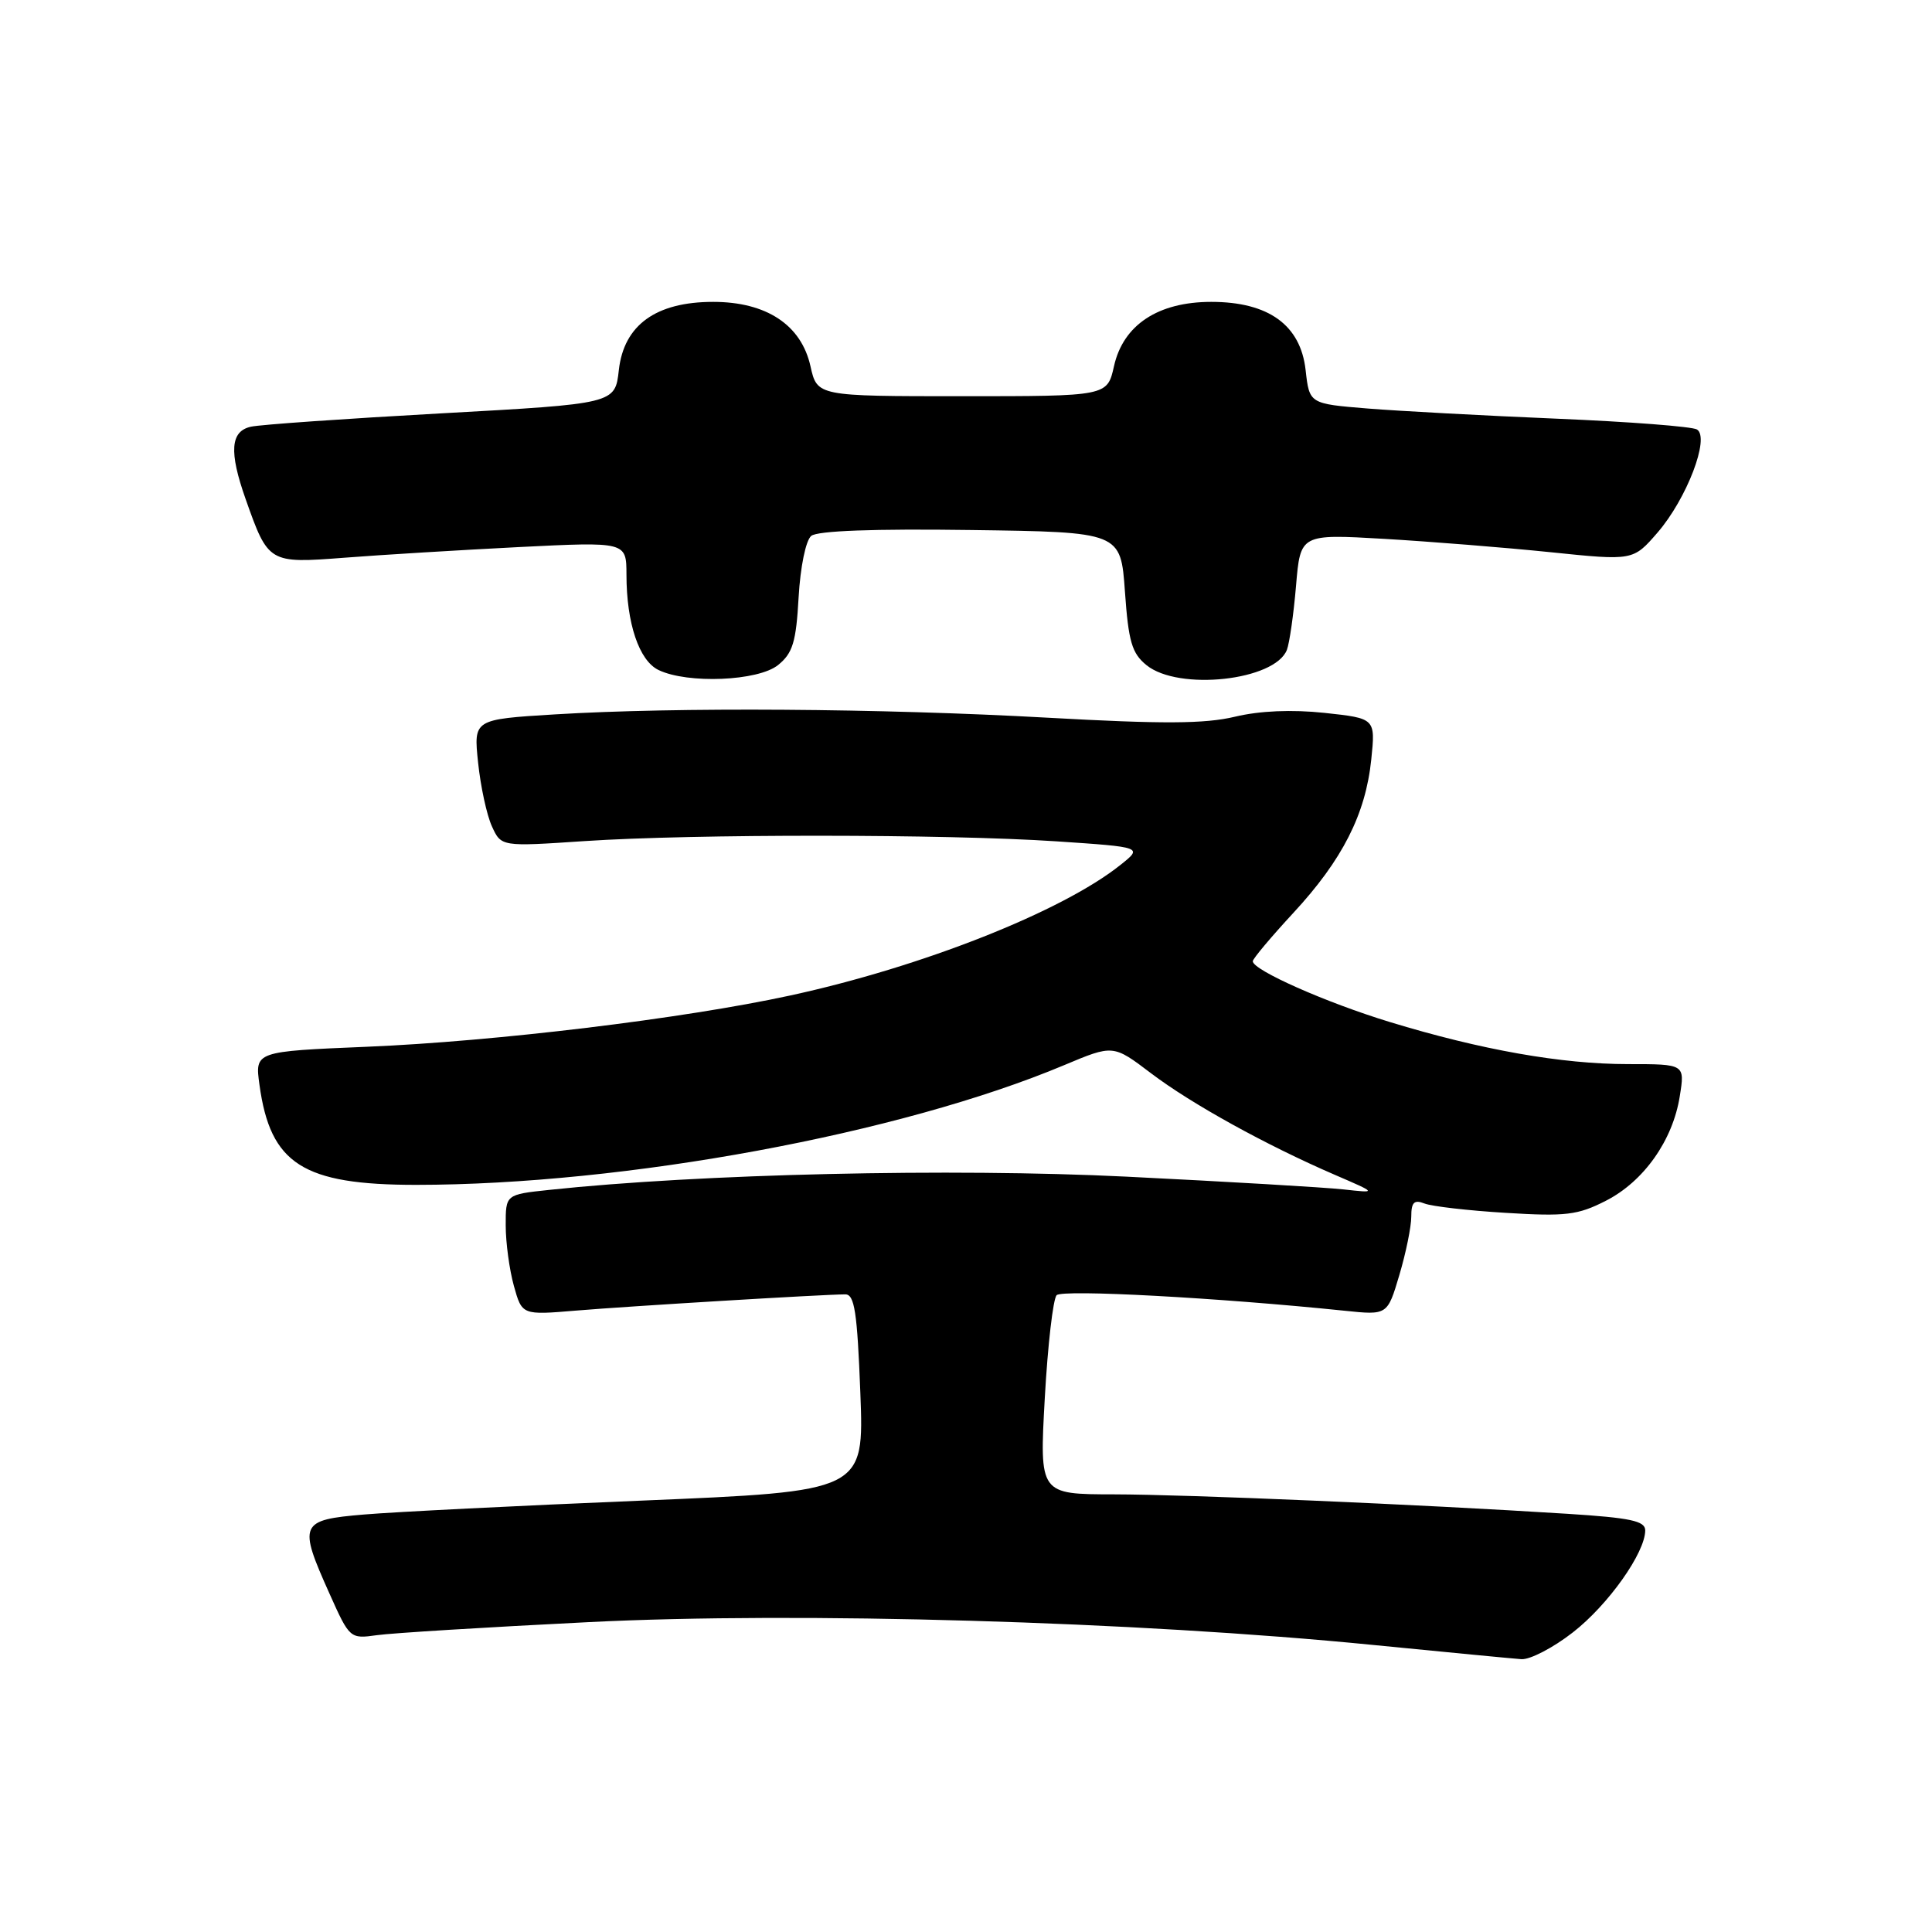<?xml version="1.0" encoding="UTF-8" standalone="no"?>
<!DOCTYPE svg PUBLIC "-//W3C//DTD SVG 1.1//EN" "http://www.w3.org/Graphics/SVG/1.1/DTD/svg11.dtd" >
<svg xmlns="http://www.w3.org/2000/svg" xmlns:xlink="http://www.w3.org/1999/xlink" version="1.1" viewBox="0 0 256 256">
 <g >
 <path fill="currentColor"
d=" M 208.40 216.31 C 213.10 212.66 218.00 205.74 218.00 202.78 C 218.00 201.53 216.04 201.12 207.75 200.59 C 187.85 199.33 157.38 198.03 147.61 198.01 C 137.73 198.00 137.73 198.00 138.44 185.25 C 138.83 178.24 139.54 172.10 140.01 171.62 C 140.77 170.83 161.52 171.96 178.17 173.68 C 183.84 174.27 183.84 174.27 185.42 168.95 C 186.29 166.03 187.00 162.55 187.00 161.21 C 187.00 159.31 187.38 158.93 188.75 159.47 C 189.71 159.85 194.56 160.41 199.53 160.71 C 207.46 161.20 209.07 161.01 212.78 159.11 C 217.81 156.55 221.66 151.10 222.58 145.25 C 223.26 141.00 223.26 141.00 215.72 141.00 C 206.92 141.00 196.27 139.12 184.15 135.42 C 175.66 132.83 166.00 128.54 166.00 127.37 C 166.00 127.04 168.42 124.16 171.37 120.97 C 177.88 113.94 180.95 107.89 181.70 100.64 C 182.26 95.19 182.26 95.19 175.51 94.46 C 171.15 94.00 166.93 94.18 163.63 94.97 C 159.65 95.92 154.07 95.95 138.84 95.10 C 116.65 93.86 89.57 93.68 73.53 94.66 C 62.75 95.32 62.75 95.32 63.35 101.05 C 63.68 104.21 64.50 108.01 65.18 109.49 C 66.41 112.19 66.41 112.19 77.45 111.45 C 91.82 110.49 125.39 110.51 139.96 111.48 C 151.43 112.25 151.43 112.25 148.46 114.61 C 140.74 120.78 122.15 128.13 104.65 131.92 C 90.53 134.98 65.66 137.99 48.64 138.70 C 33.77 139.32 33.77 139.32 34.38 143.74 C 35.82 154.25 40.13 157.00 55.15 157.00 C 82.82 156.99 119.29 150.25 141.00 141.14 C 147.50 138.41 147.50 138.41 152.50 142.20 C 157.85 146.26 167.73 151.72 176.87 155.67 C 182.50 158.10 182.50 158.10 177.99 157.60 C 175.51 157.33 162.57 156.57 149.22 155.91 C 126.13 154.77 92.69 155.54 72.75 157.67 C 67.00 158.28 67.00 158.28 67.01 162.39 C 67.01 164.65 67.50 168.25 68.09 170.38 C 69.17 174.26 69.17 174.26 76.33 173.66 C 83.40 173.07 109.08 171.52 112.00 171.51 C 113.23 171.50 113.59 173.84 114.00 184.56 C 114.50 197.61 114.50 197.61 85.00 198.84 C 68.78 199.51 52.24 200.34 48.25 200.68 C 39.69 201.40 39.49 201.88 43.68 211.21 C 46.32 217.11 46.39 217.17 49.93 216.67 C 51.89 216.39 64.53 215.61 78.00 214.94 C 105.78 213.54 150.62 214.85 182.00 217.97 C 191.62 218.92 200.44 219.77 201.59 219.85 C 202.73 219.93 205.80 218.34 208.40 216.31 Z  M 103.10 88.12 C 105.04 86.55 105.49 85.09 105.82 79.15 C 106.05 75.11 106.77 71.61 107.49 71.01 C 108.31 70.33 115.80 70.05 128.63 70.23 C 148.50 70.50 148.50 70.50 149.06 78.39 C 149.53 85.03 149.98 86.57 151.92 88.14 C 156.17 91.58 168.93 90.19 170.52 86.11 C 170.86 85.23 171.41 81.41 171.73 77.63 C 172.31 70.76 172.31 70.76 183.40 71.40 C 189.51 71.76 199.43 72.55 205.45 73.17 C 216.40 74.30 216.40 74.30 219.64 70.56 C 223.51 66.08 226.60 57.99 224.86 56.91 C 224.23 56.52 215.89 55.88 206.32 55.48 C 196.76 55.08 185.46 54.47 181.22 54.13 C 173.50 53.50 173.50 53.50 173.00 49.03 C 172.33 43.07 168.09 40.00 160.50 40.00 C 153.45 40.00 148.83 43.05 147.61 48.52 C 146.72 52.50 146.72 52.50 127.50 52.50 C 108.28 52.50 108.28 52.50 107.39 48.52 C 106.17 43.05 101.55 40.00 94.50 40.00 C 86.91 40.00 82.67 43.07 82.00 49.03 C 81.50 53.50 81.50 53.50 58.50 54.77 C 45.85 55.47 34.49 56.26 33.25 56.54 C 30.53 57.14 30.33 59.85 32.54 66.11 C 35.55 74.63 35.61 74.67 45.64 73.90 C 50.51 73.52 60.91 72.89 68.75 72.49 C 83.00 71.78 83.00 71.78 83.01 76.14 C 83.01 82.58 84.68 87.54 87.26 88.78 C 91.11 90.64 100.47 90.25 103.10 88.12 Z "/>
</g>
</svg>
